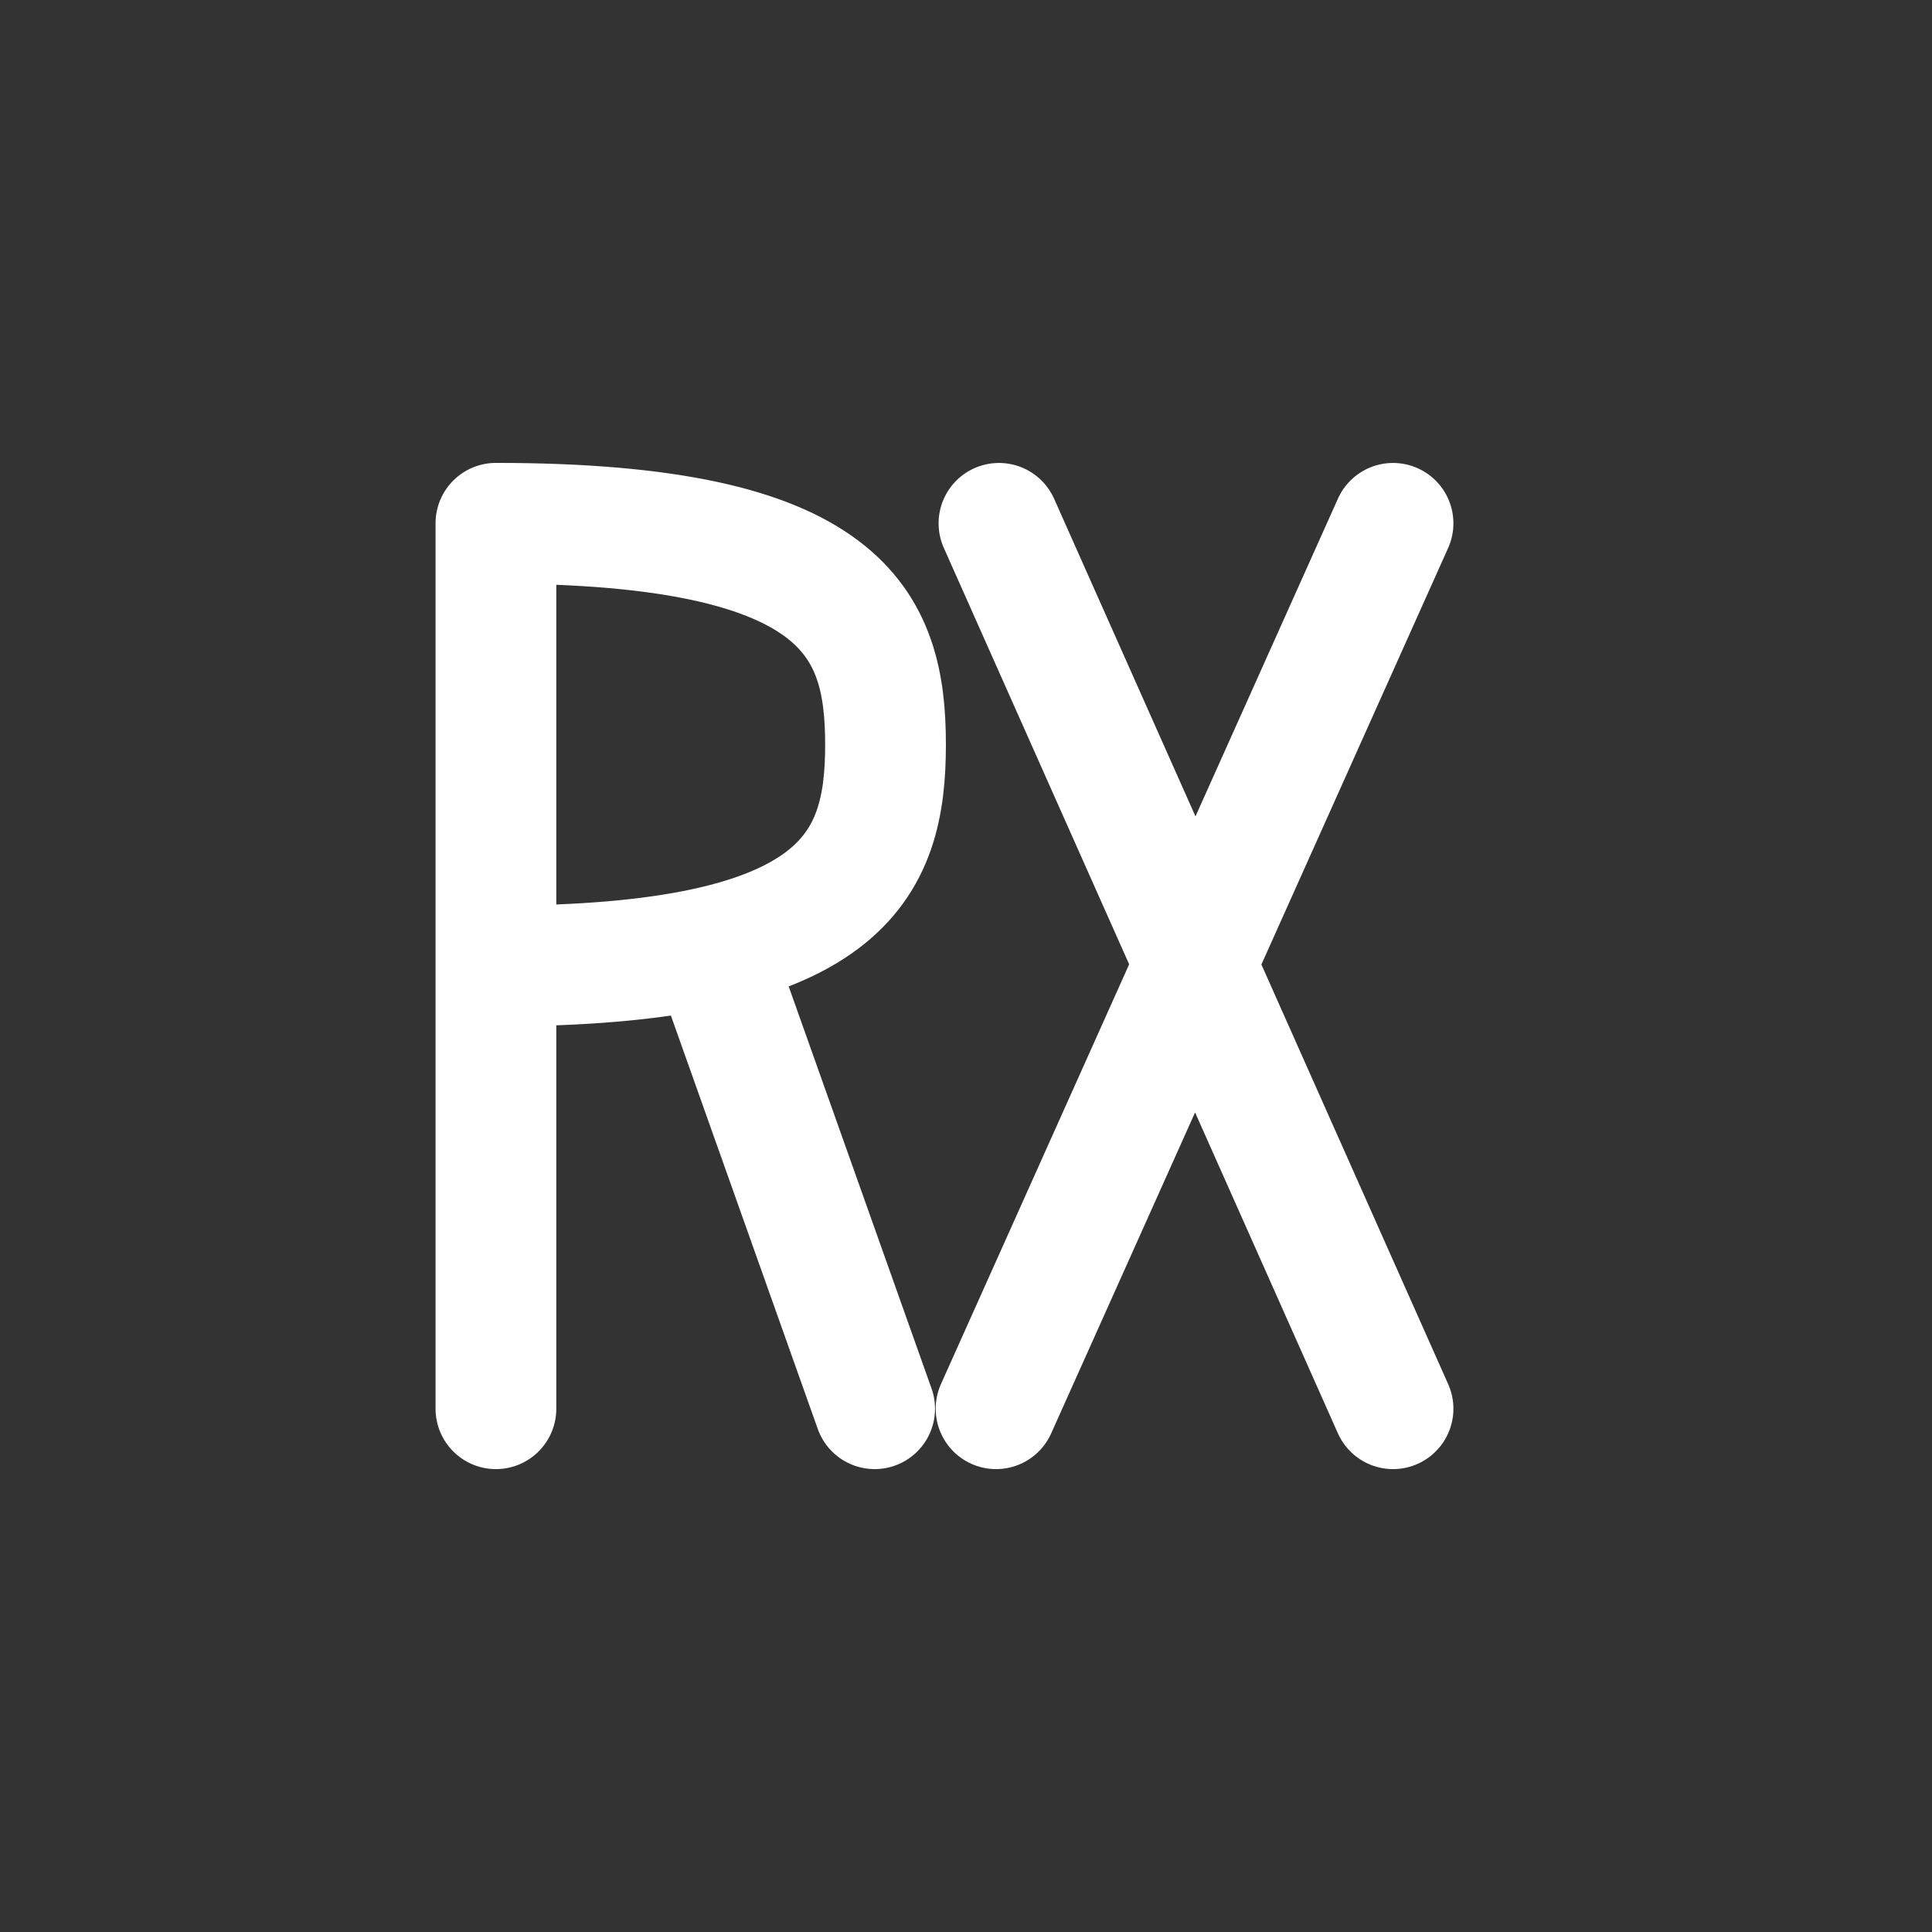 <svg width="32" height="32" viewBox="0 0 32 32" fill="none" xmlns="http://www.w3.org/2000/svg">
<rect x="0" y="0" width="32" height="32" fill="#333333" stroke="none"/>
<path d="M12 16.333L14.487 23.333M8.214 23.333V16M8.214 16V8.667C14 8.667 14.667 10.333 14.667 12.333C14.667 14.333 14 16 8.214 16ZM23.073 8.668L16.498 23.333M16.546 8.668L23.073 23.333" stroke="white" stroke-width="2" stroke-linecap="round" stroke-linejoin="round"/>
</svg>

